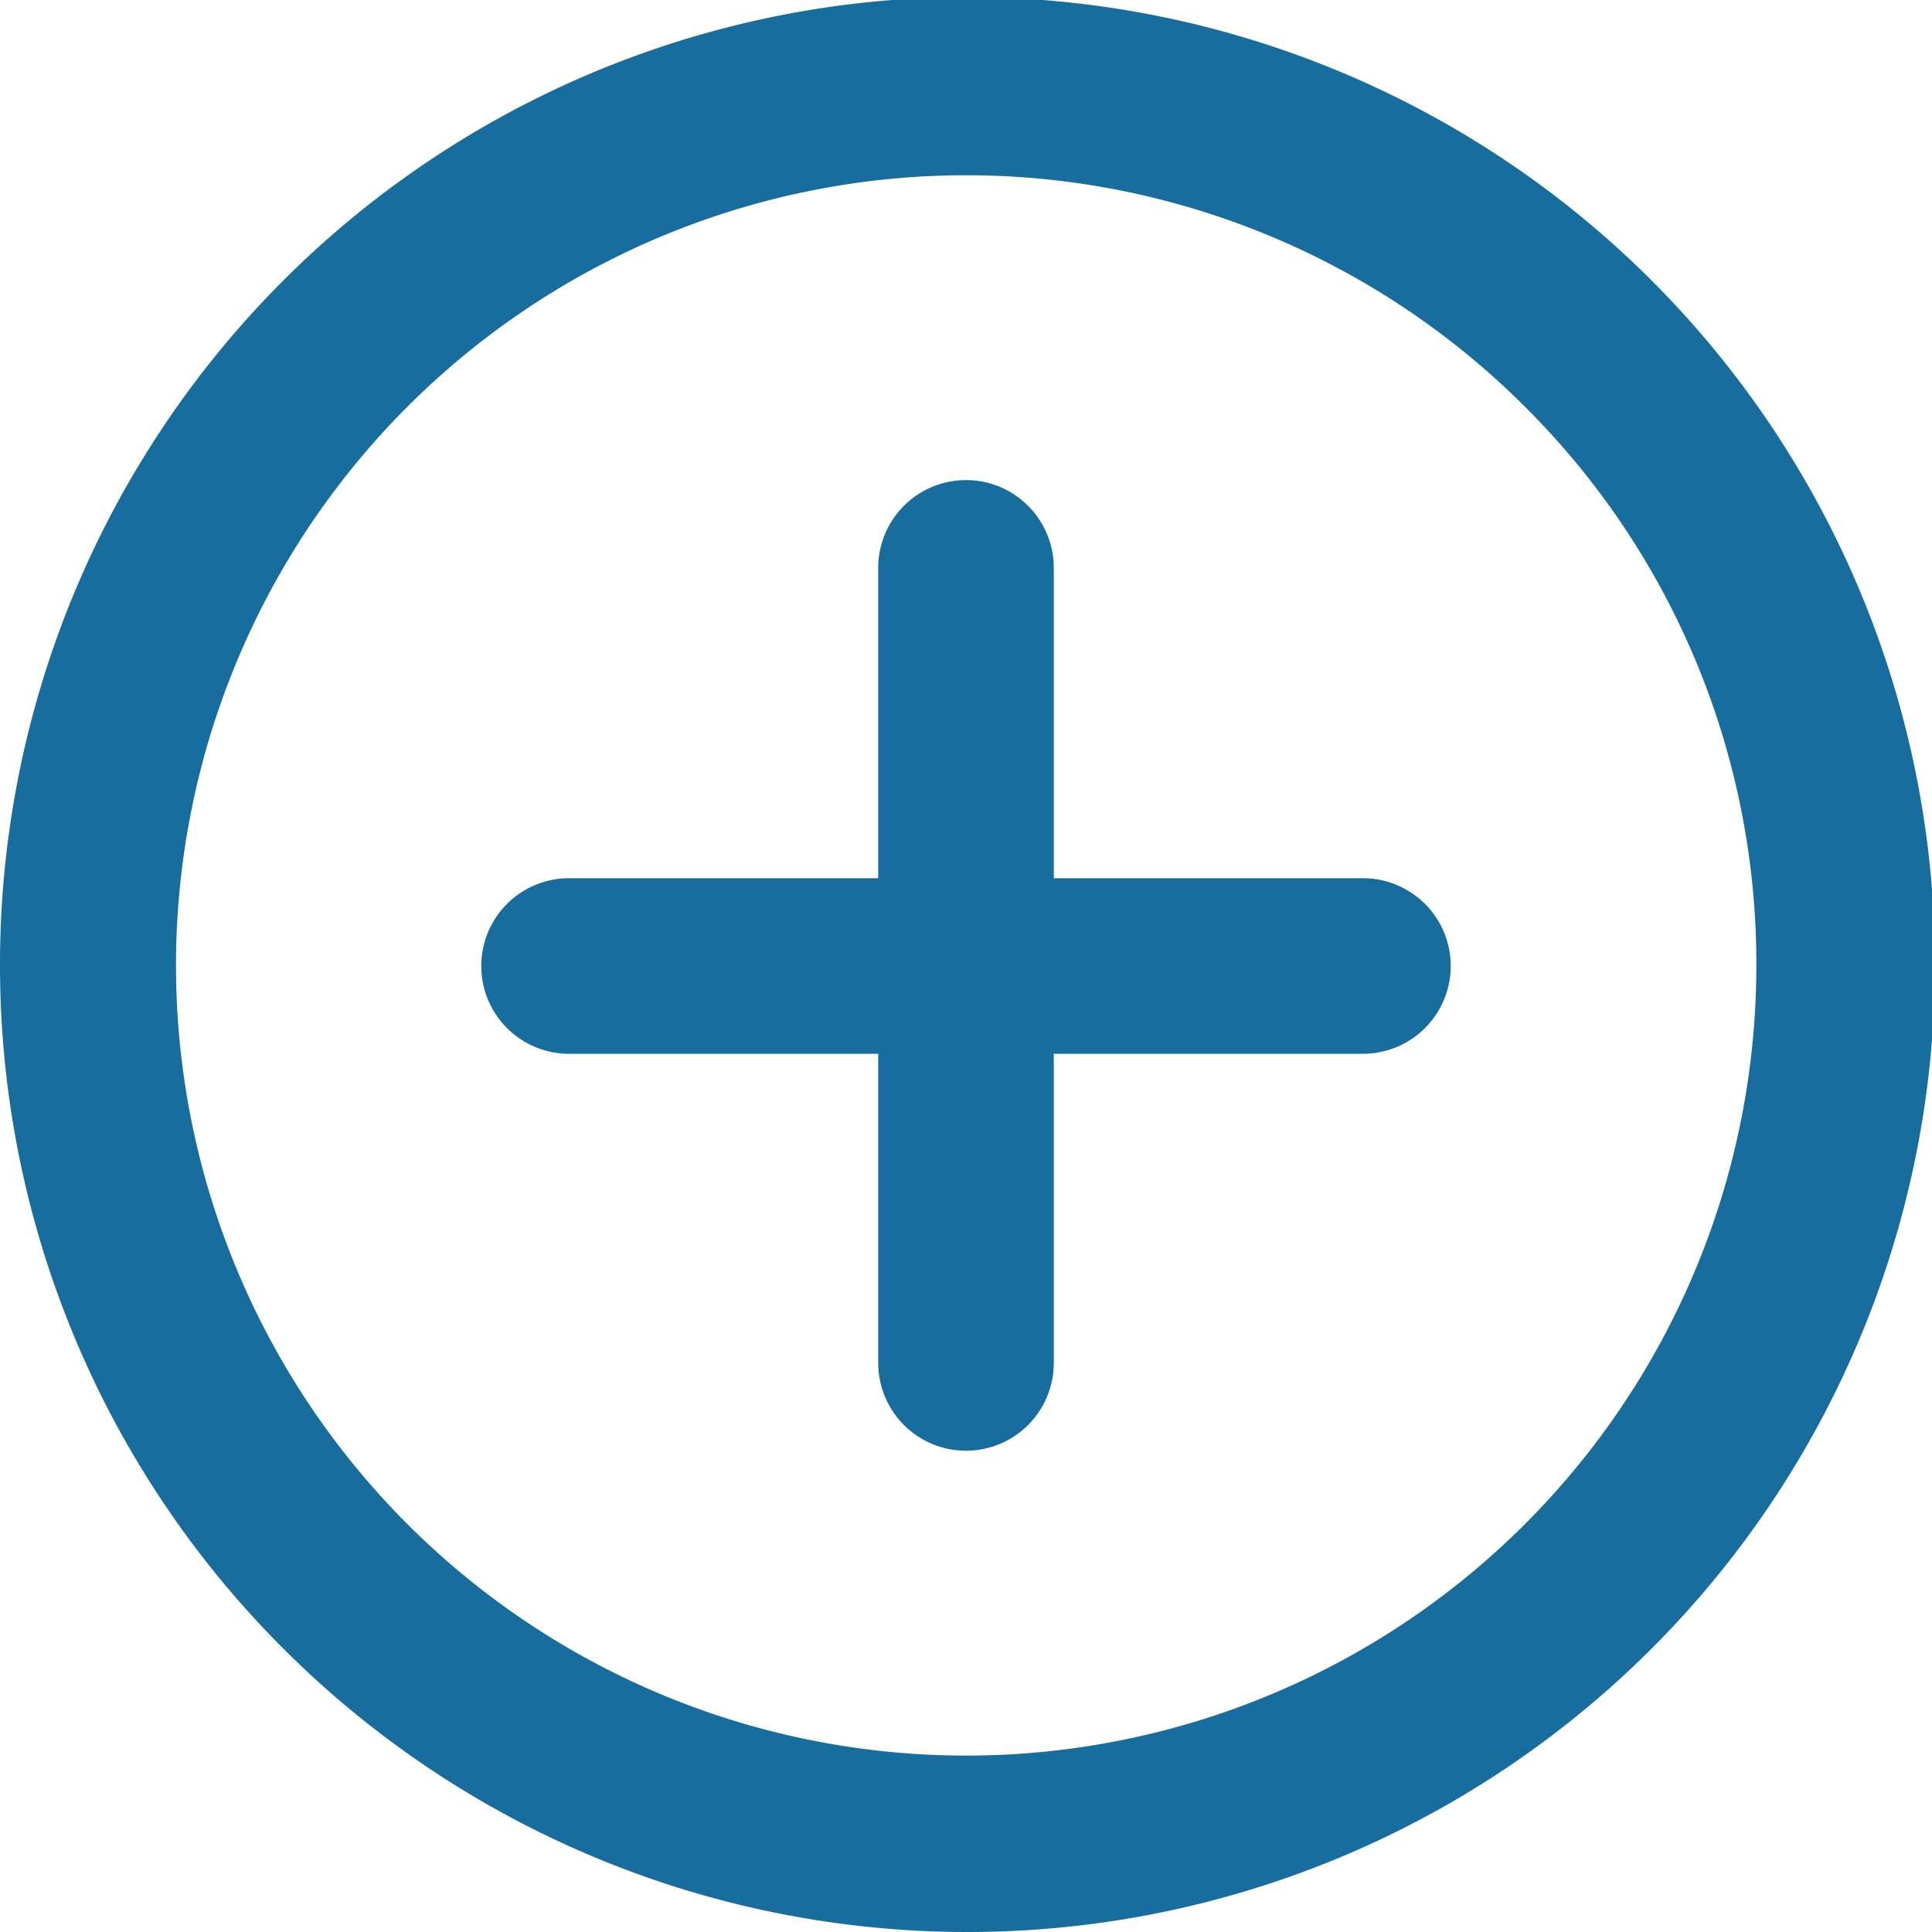 <svg xmlns="http://www.w3.org/2000/svg" viewBox="0 0 89.836 89.836"><defs><style>.cls-1{fill:#166d9e}</style></defs><g id="Layer_2" data-name="Layer 2"><g id="Layer_1-2" data-name="Layer 1"><path class="cls-1" d="M49 49v14.375a4.082 4.082 0 0 1-8.164 0V49H26.461a4.082 4.082 0 1 1 0-8.164h14.375v-14.43a4.082 4.082 0 0 1 8.164 0v14.43h14.375a4.082 4.082 0 0 1 0 8.164z"/><path class="cls-1" d="M0 44.918A44.986 44.986 0 1 1 13.176 76.66 44.904 44.904 0 0 1 0 44.918zm70.891-26.023a36.742 36.742 0 1 0 10.777 26.023 36.516 36.516 0 0 0-10.777-26.023z"/></g></g></svg>